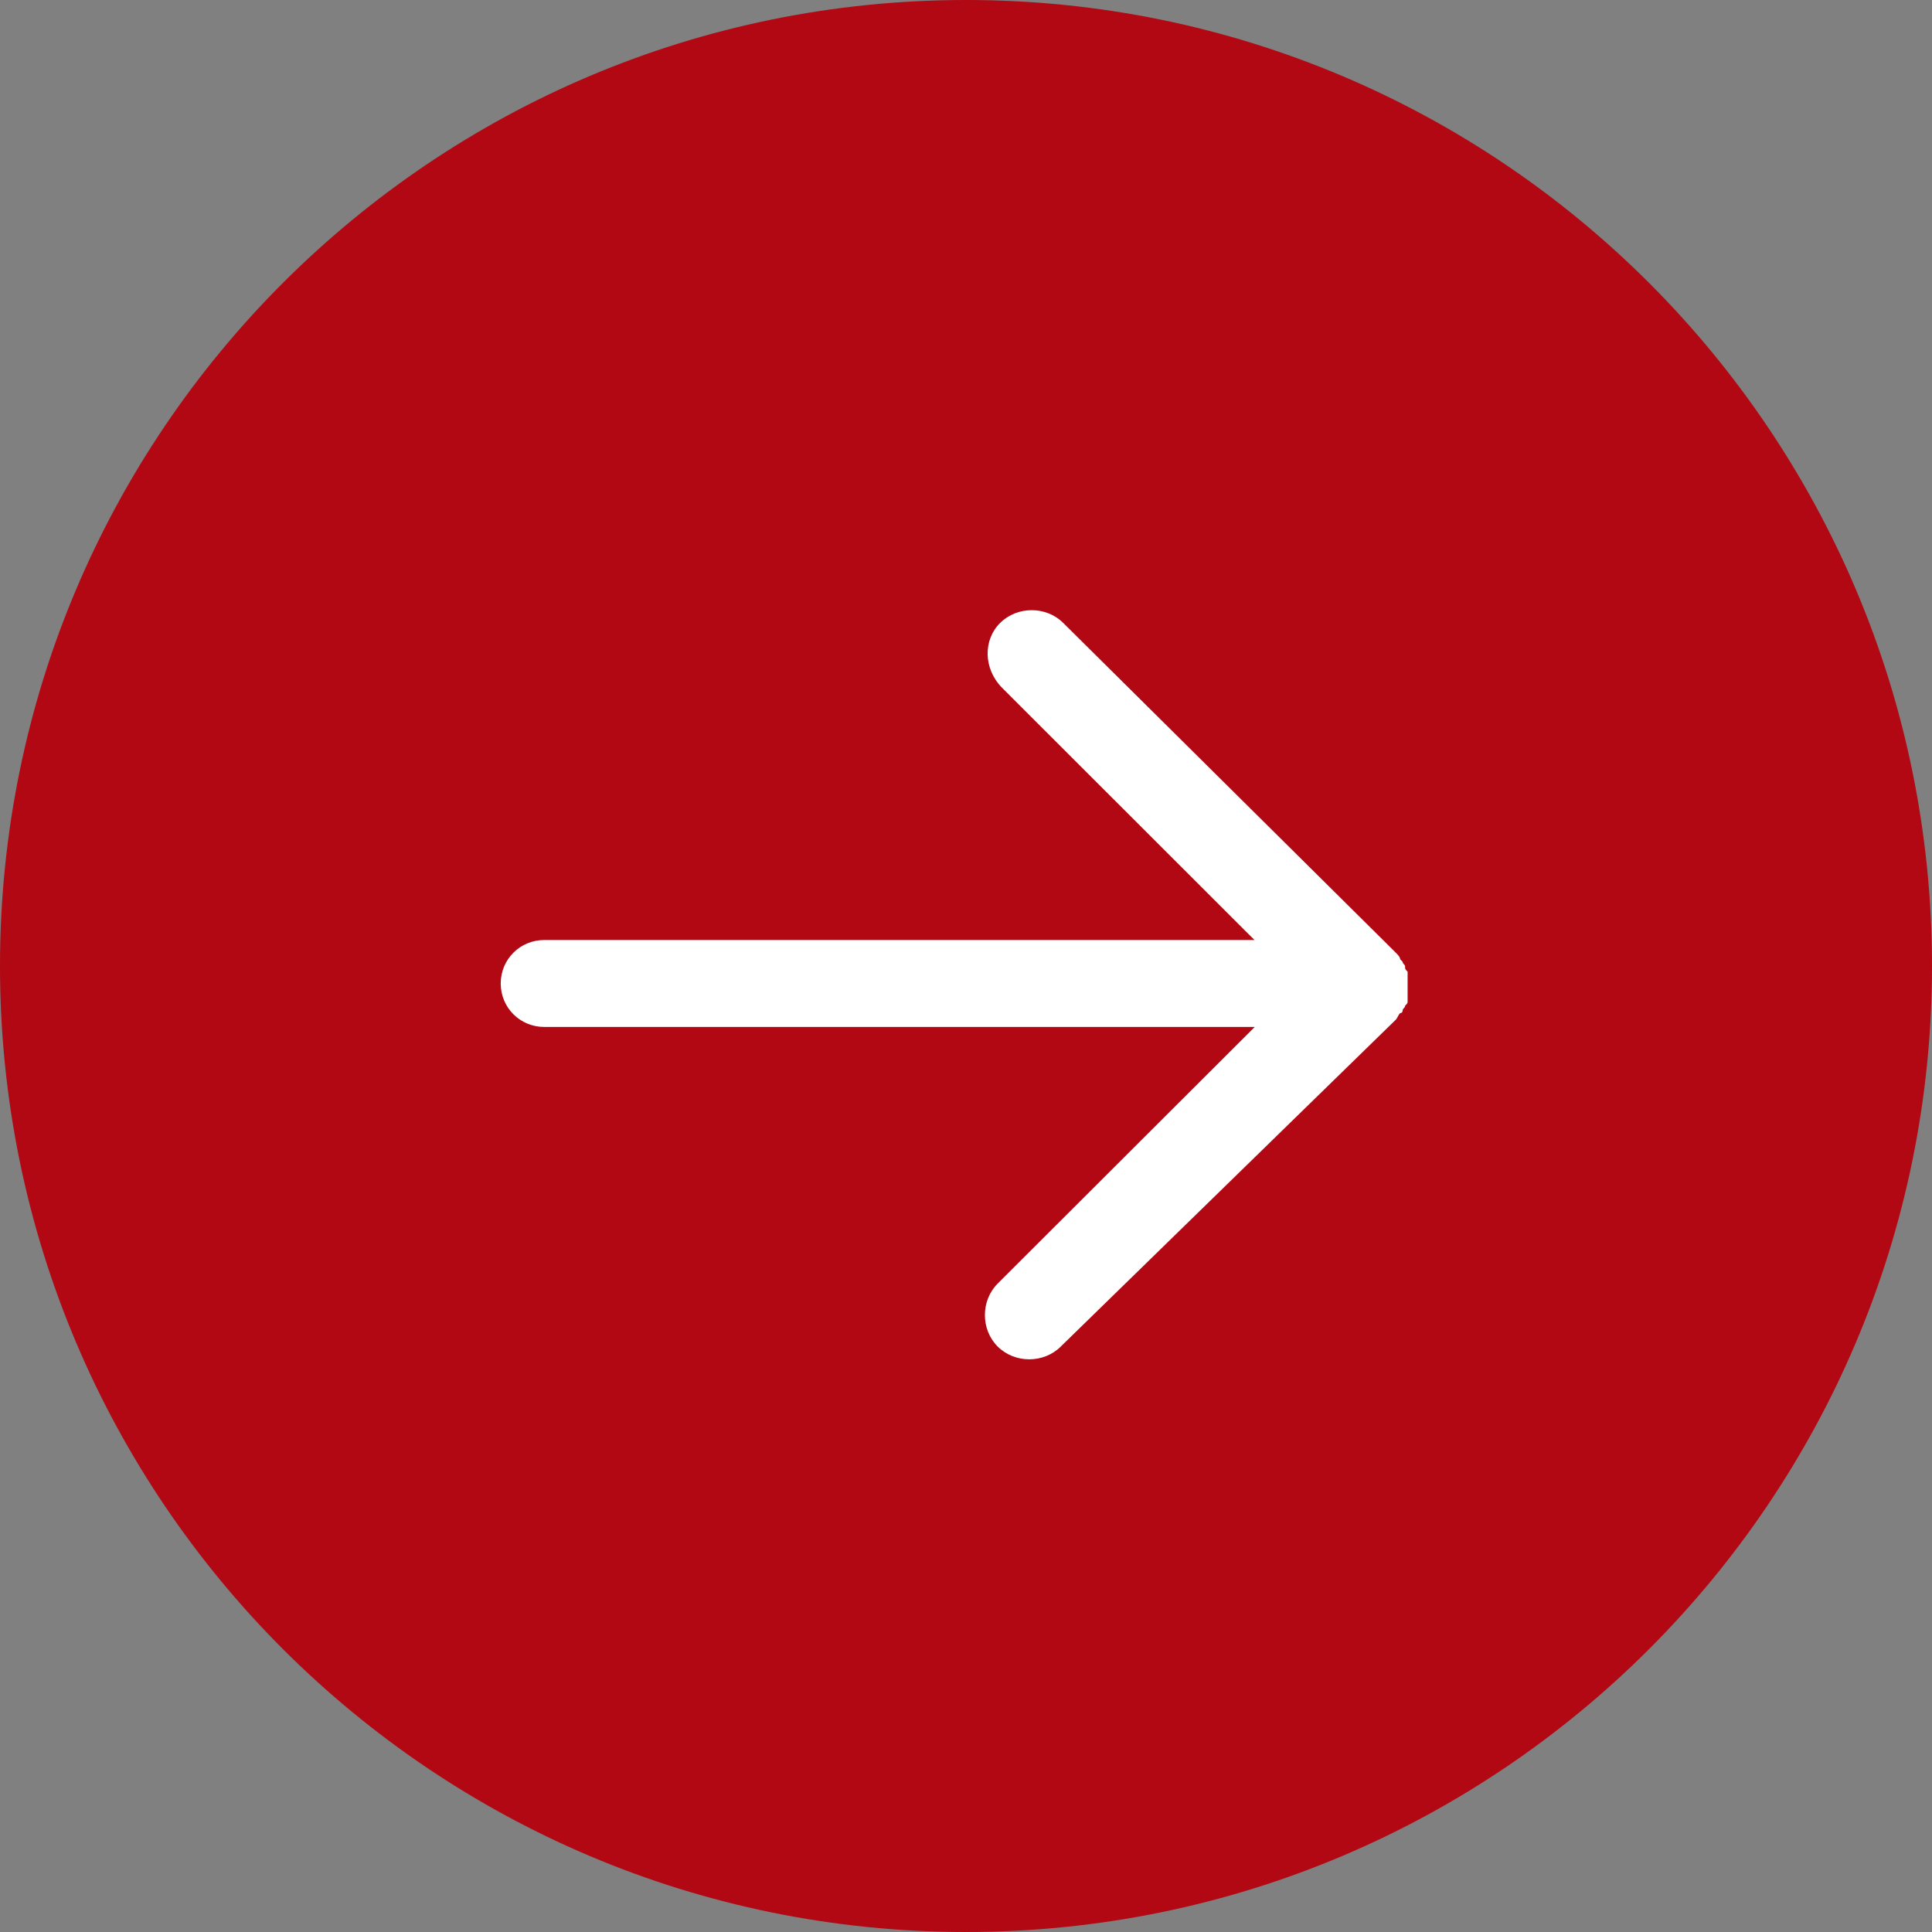 <?xml version="1.0" encoding="UTF-8"?>
<svg width="40px" height="40px" viewBox="0 0 40 40" version="1.1" xmlns="http://www.w3.org/2000/svg" xmlns:xlink="http://www.w3.org/1999/xlink">
    <rect x="0" y="0" width="40" height="40" fill="#808080" stroke="none"/>
    <!-- Generator: Sketch 52 (66869) - http://www.bohemiancoding.com/sketch -->
    <title>Login_button</title>
    <desc>Created with Sketch.</desc>
    <g id="New-Option" stroke="none" stroke-width="1" fill="none" fill-rule="evenodd">
        <g id="01_DGFT---Login" transform="translate(-379, -486)">
            <g id="Group-4" transform="translate(134, 91)">
                <g id="Group-2">
                    <g id="Group-16" transform="translate(25, 395)">
                        <g id="Login_button" transform="translate(220, 0)">
                            <path d="M20,0 C8.953,0 0,8.953 0,20 C0,31.047 8.953,40 20,40 C31.047,40 40,31.047 40,20 C40,8.953 31.047,0 20,0 Z" id="Path" fill="#B10813"></path>
                            <path d="M27.246,21.34 C27.598,21.694 27.598,22.293 27.246,22.646 L20.43,29.52 C20.379,29.571 20.328,29.622 20.282,29.622 L20.231,29.673 C20.18,29.673 20.18,29.724 20.129,29.724 C20.077,29.724 20.077,29.724 20.026,29.776 C19.975,29.776 19.975,29.776 19.924,29.776 C19.873,29.776 19.822,29.776 19.725,29.776 C19.674,29.776 19.623,29.776 19.525,29.776 C19.474,29.776 19.474,29.776 19.423,29.776 C19.372,29.776 19.372,29.776 19.321,29.724 C19.27,29.724 19.27,29.673 19.219,29.673 C19.219,29.673 19.168,29.673 19.168,29.622 C19.117,29.571 19.066,29.571 19.02,29.52 L12.264,22.595 C11.912,22.242 11.912,21.643 12.264,21.289 C12.617,20.936 13.216,20.936 13.568,21.289 L18.881,26.611 L18.881,11.902 C18.881,11.4 19.28,11 19.781,11 C20.282,11 20.681,11.4 20.681,11.902 L20.681,26.606 L25.896,21.387 C26.295,20.987 26.898,20.987 27.246,21.34 Z" id="Path" fill="#FFFFFF" transform="translate(19.755, 20.388) scale(-1, -1) rotate(90) translate(-19.755, -20.388) "></path>
                        </g>
                    </g>
                </g>
            </g>
        </g>
    </g>
</svg>